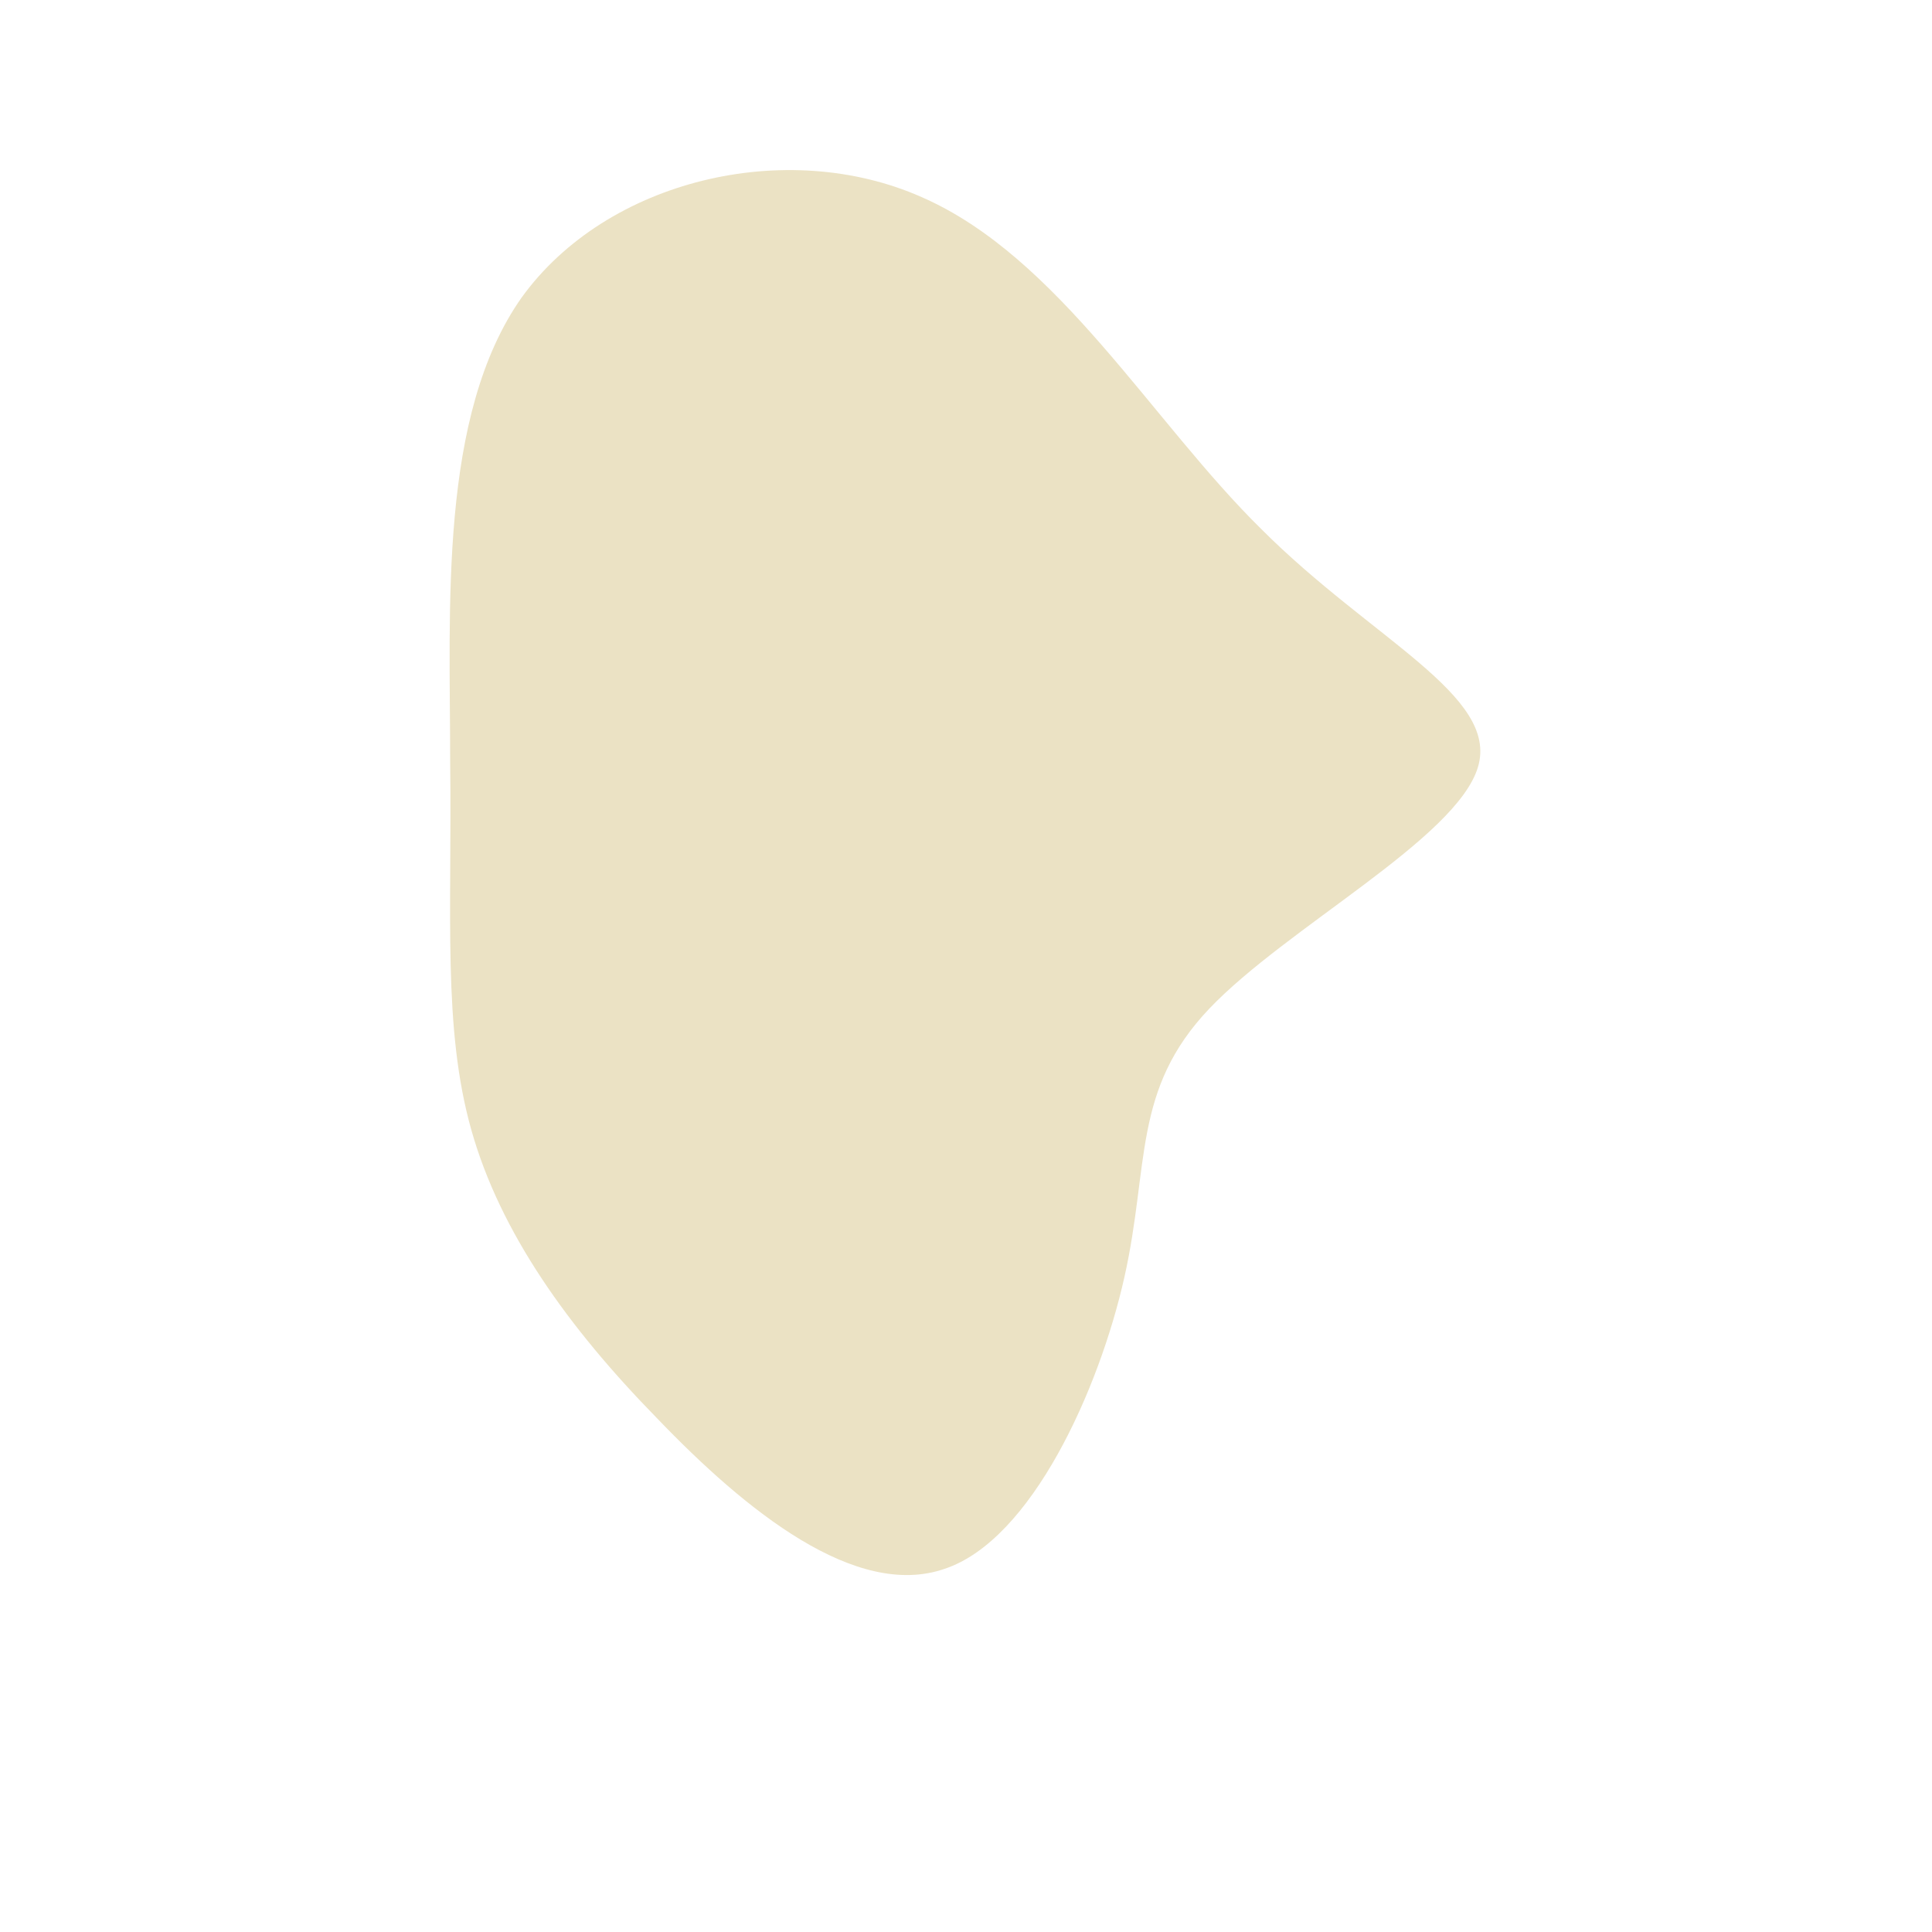 <!--?xml version="1.0" standalone="no"?-->
              <svg id="sw-js-blob-svg" viewBox="0 0 100 100" xmlns="http://www.w3.org/2000/svg" version="1.1">
                    <defs> 
                        <linearGradient id="sw-gradient" x1="0" x2="1" y1="1" y2="0">
                            <stop id="stop1" stop-color="rgba(235, 226, 196, 1)" offset="0%"></stop>
                            <stop id="stop2" stop-color="rgba(235, 226, 196, 1)" offset="100%"></stop>
                        </linearGradient>
                    </defs>
                <path fill="rgba(235, 226, 196, 1)" d="M15.3,-22.6C21,-16.9,27.6,-14,26.5,-10.3C25.4,-6.6,16.6,-2,12.6,2.2C8.6,6.4,9.5,10.3,8.2,16.1C6.9,21.9,3.4,29.7,-1.1,31.2C-5.7,32.8,-11.4,28.2,-16,23.4C-20.6,18.7,-24.1,13.8,-25.6,8.5C-27.1,3.2,-26.6,-2.7,-26.7,-10.6C-26.7,-18.5,-27.3,-28.5,-23,-34.6C-18.6,-40.7,-9.3,-42.9,-2.3,-39.8C4.8,-36.7,9.6,-28.2,15.3,-22.6Z" width="100%" height="100%" transform="translate(50 50)" stroke-width="0" style="transition: 0.3s;" stroke="rgba(235, 226, 196, 1)"></path>
              </svg>